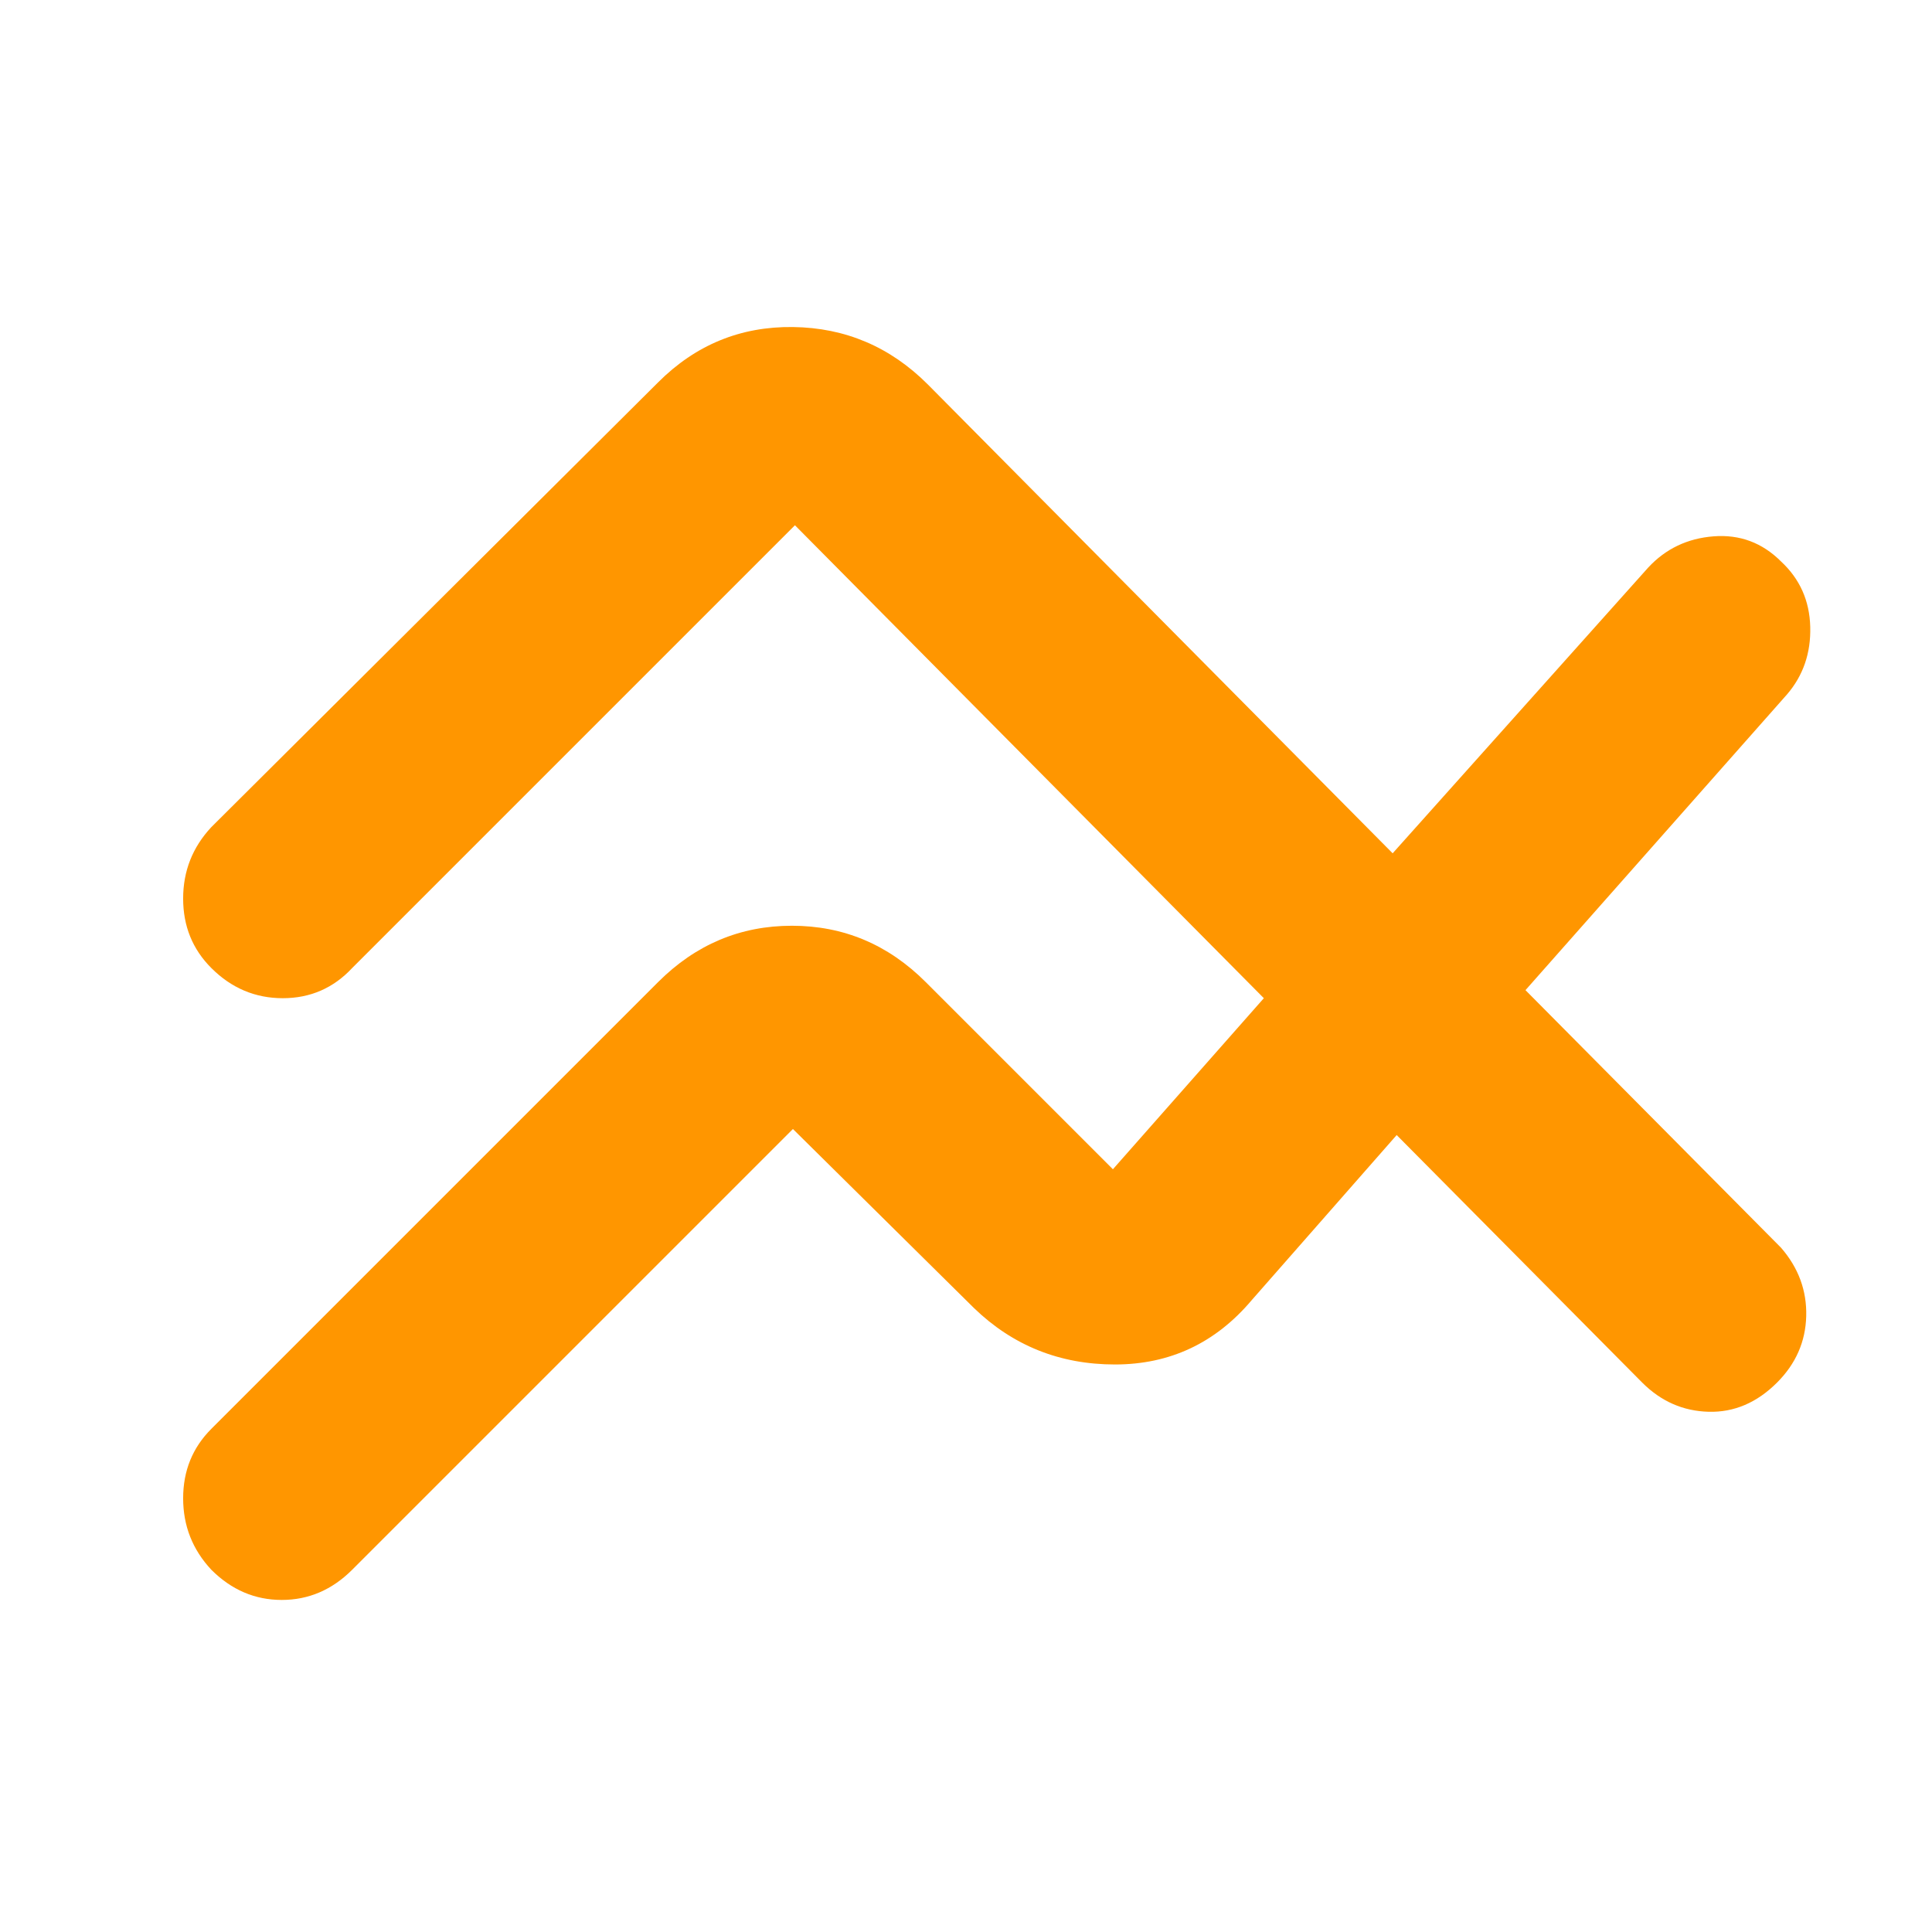 <svg xmlns="http://www.w3.org/2000/svg" height="48" viewBox="0 -960 960 960" width="48"><path fill="rgb(255, 150, 0)" d="m105-250 222-222q28-28 66.5-28t66.5 28l93 93 75-85-233-235-220 220q-14 15-34.5 15T105-479q-14-14-14-34.5t14-35.5l222-221q28-28 67-27.5t67 28.5l231 233 127-142q13-14 32.5-15.5T885-681q14 13 14.5 32.5T888-615L758-468l127 128q13 15 12.5 34T883-273q-15 15-34 14.5T816-273L694-396l-72 82q-27 32-68 32t-70-28l-90-89-219 219q-15 15-35 15t-35-15q-14-15-14-35.5t14-34.5Z"/></svg>